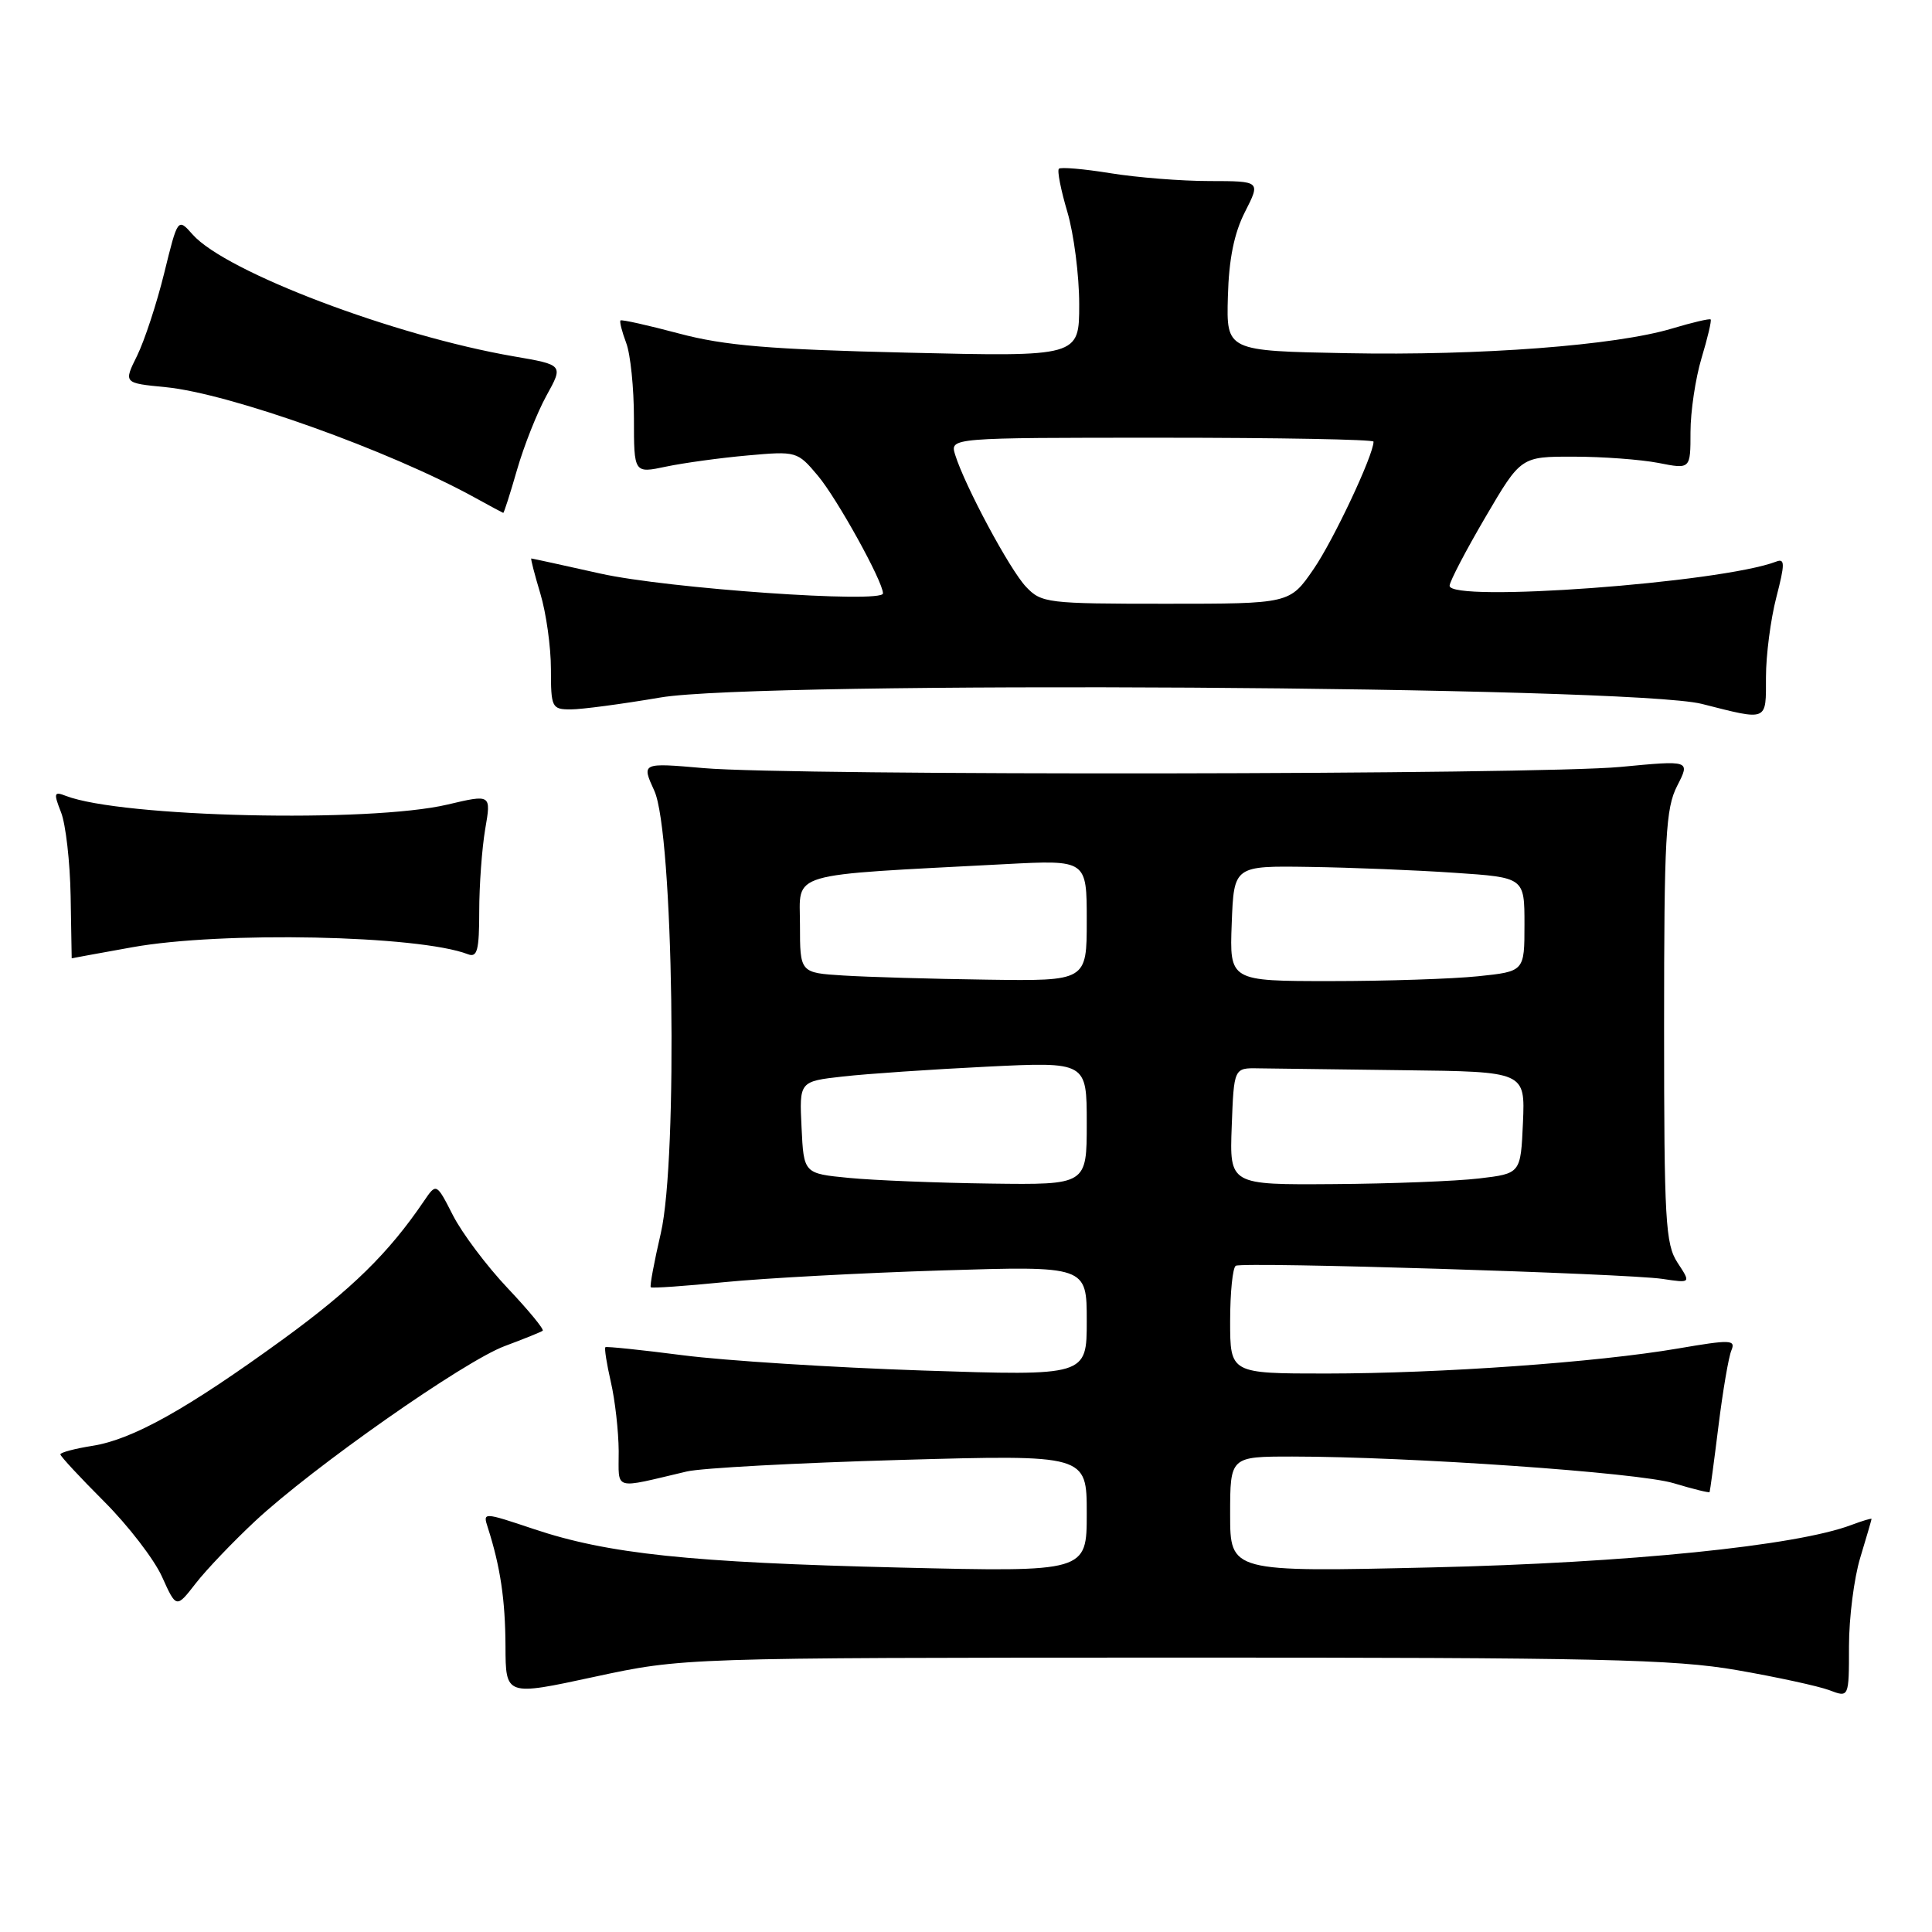 <?xml version="1.0" encoding="UTF-8" standalone="no"?>
<!DOCTYPE svg PUBLIC "-//W3C//DTD SVG 1.1//EN" "http://www.w3.org/Graphics/SVG/1.1/DTD/svg11.dtd" >
<svg xmlns="http://www.w3.org/2000/svg" xmlns:xlink="http://www.w3.org/1999/xlink" version="1.1" viewBox="0 0 256 256">
 <g >
 <path fill="currentColor"
d=" M 155.50 219.64 C 211.77 219.63 221.80 219.85 230.15 221.30 C 235.45 222.22 240.96 223.42 242.40 223.96 C 245.00 224.95 245.00 224.95 245.00 218.13 C 245.00 214.39 245.67 209.11 246.49 206.41 C 247.31 203.71 247.98 201.40 247.99 201.27 C 248.00 201.15 246.80 201.51 245.33 202.06 C 238.05 204.83 215.70 207.09 189.75 207.69 C 163.00 208.31 163.00 208.31 163.00 200.65 C 163.00 193.00 163.00 193.00 171.25 193.00 C 186.74 193.01 217.10 195.12 221.76 196.53 C 224.31 197.30 226.46 197.83 226.53 197.71 C 226.59 197.60 227.12 193.68 227.70 189.00 C 228.28 184.32 229.05 179.79 229.42 178.93 C 230.01 177.51 229.31 177.49 222.36 178.68 C 211.61 180.52 190.89 181.99 175.75 182.00 C 163.00 182.00 163.00 182.00 163.00 175.06 C 163.00 171.24 163.34 167.94 163.75 167.72 C 164.77 167.18 215.55 168.75 220.28 169.46 C 224.07 170.03 224.07 170.03 222.28 167.31 C 220.68 164.86 220.50 161.76 220.50 136.04 C 220.50 110.90 220.71 107.10 222.24 104.12 C 223.97 100.74 223.97 100.74 214.74 101.62 C 203.67 102.67 104.98 102.80 93.25 101.78 C 85.00 101.06 85.00 101.06 86.70 104.78 C 89.23 110.30 89.86 153.48 87.56 163.41 C 86.68 167.20 86.08 170.42 86.23 170.57 C 86.38 170.72 90.78 170.41 96.00 169.89 C 101.23 169.37 114.16 168.67 124.75 168.34 C 144.00 167.74 144.00 167.74 144.00 175.03 C 144.00 182.32 144.00 182.32 122.25 181.60 C 110.29 181.20 96.00 180.29 90.50 179.58 C 85.00 178.87 80.37 178.39 80.22 178.51 C 80.06 178.64 80.39 180.71 80.94 183.12 C 81.50 185.53 81.96 189.65 81.98 192.27 C 82.00 197.59 81.08 197.31 91.00 194.98 C 92.92 194.52 105.64 193.84 119.25 193.45 C 144.00 192.75 144.00 192.75 144.00 200.53 C 144.00 208.30 144.00 208.30 119.25 207.71 C 91.40 207.04 80.56 205.90 70.74 202.61 C 63.98 200.35 63.97 200.35 64.64 202.42 C 66.30 207.59 66.95 211.98 66.98 218.12 C 67.00 224.73 67.00 224.73 78.75 222.19 C 90.50 219.66 90.50 219.66 155.50 219.64 Z  M 33.79 201.57 C 41.44 194.43 61.54 180.33 66.91 178.35 C 69.43 177.41 71.68 176.50 71.91 176.33 C 72.13 176.16 70.04 173.62 67.27 170.69 C 64.49 167.75 61.23 163.41 60.02 161.04 C 57.82 156.73 57.82 156.73 56.16 159.17 C 51.50 166.04 46.61 170.83 37.52 177.45 C 24.76 186.72 17.60 190.73 12.25 191.58 C 9.91 191.95 8.00 192.46 8.00 192.71 C 8.00 192.96 10.61 195.77 13.79 198.95 C 16.97 202.13 20.43 206.62 21.47 208.93 C 23.36 213.12 23.36 213.12 25.93 209.81 C 27.34 207.99 30.88 204.29 33.79 201.57 Z  M 17.50 125.52 C 29.33 123.38 55.48 123.92 62.00 126.44 C 63.24 126.92 63.50 125.92 63.50 120.76 C 63.50 117.32 63.86 112.42 64.29 109.87 C 65.09 105.24 65.09 105.24 59.29 106.61 C 48.91 109.05 16.10 108.30 8.73 105.46 C 7.15 104.84 7.08 105.07 8.09 107.64 C 8.71 109.21 9.28 114.21 9.36 118.75 C 9.44 123.29 9.50 126.99 9.50 126.98 C 9.50 126.97 13.10 126.31 17.50 125.52 Z  M 234.00 89.72 C 234.00 86.81 234.62 82.06 235.37 79.16 C 236.52 74.71 236.52 73.97 235.37 74.41 C 228.04 77.23 191.92 79.88 192.08 77.60 C 192.12 76.99 194.26 72.90 196.84 68.50 C 201.53 60.50 201.53 60.50 208.51 60.51 C 212.36 60.51 217.41 60.89 219.75 61.34 C 224.00 62.18 224.00 62.18 224.00 57.25 C 224.00 54.54 224.66 50.13 225.46 47.46 C 226.27 44.78 226.81 42.48 226.67 42.33 C 226.52 42.19 224.23 42.73 221.56 43.53 C 214.11 45.77 196.17 47.14 178.50 46.80 C 162.50 46.50 162.50 46.50 162.70 39.32 C 162.83 34.33 163.53 30.89 164.97 28.07 C 167.04 24.00 167.04 24.00 160.27 23.99 C 156.55 23.99 150.63 23.52 147.13 22.95 C 143.62 22.38 140.55 22.12 140.31 22.36 C 140.06 22.60 140.57 25.18 141.43 28.08 C 142.29 30.99 143.00 36.49 143.00 40.32 C 143.00 47.27 143.00 47.27 120.25 46.73 C 101.97 46.30 96.03 45.80 90.00 44.20 C 85.88 43.10 82.37 42.32 82.22 42.46 C 82.07 42.61 82.41 43.94 82.97 45.43 C 83.54 46.91 84.00 51.42 84.00 55.43 C 84.00 62.73 84.00 62.73 88.25 61.83 C 90.59 61.34 95.45 60.67 99.06 60.35 C 105.53 59.77 105.66 59.80 108.37 63.03 C 110.91 66.05 117.00 77.05 117.00 78.63 C 117.00 79.98 88.40 77.98 79.55 76.00 C 74.63 74.90 70.51 74.00 70.40 74.00 C 70.29 74.00 70.83 76.10 71.60 78.66 C 72.37 81.22 73.00 85.72 73.00 88.66 C 73.00 93.76 73.12 94.00 75.63 94.00 C 77.07 94.00 82.42 93.29 87.52 92.42 C 100.65 90.18 216.12 90.90 225.50 93.27 C 234.33 95.51 234.00 95.65 234.00 89.72 Z  M 68.51 62.25 C 69.42 59.09 71.17 54.67 72.41 52.42 C 74.66 48.35 74.66 48.35 68.08 47.22 C 52.23 44.49 29.91 36.03 25.53 31.08 C 23.56 28.86 23.56 28.86 21.76 36.18 C 20.77 40.21 19.15 45.13 18.17 47.13 C 16.37 50.76 16.37 50.76 21.94 51.30 C 30.44 52.13 51.58 59.68 63.00 65.98 C 64.92 67.04 66.58 67.93 66.68 67.96 C 66.78 67.98 67.60 65.41 68.51 62.25 Z  M 112.50 156.08 C 106.50 155.50 106.50 155.50 106.21 149.39 C 105.91 143.29 105.91 143.29 111.71 142.64 C 114.89 142.28 123.46 141.70 130.75 141.34 C 144.00 140.69 144.00 140.69 144.00 148.85 C 144.00 157.00 144.00 157.00 131.25 156.83 C 124.24 156.74 115.80 156.40 112.50 156.08 Z  M 163.21 149.25 C 163.50 141.50 163.50 141.50 166.75 141.56 C 168.54 141.59 177.22 141.70 186.05 141.81 C 202.09 142.00 202.09 142.00 201.80 148.75 C 201.50 155.50 201.50 155.50 196.00 156.15 C 192.97 156.51 184.29 156.85 176.71 156.90 C 162.92 157.00 162.92 157.00 163.21 149.25 Z  M 111.75 129.26 C 106.00 128.90 106.00 128.90 106.00 122.54 C 106.00 115.42 103.87 116.05 133.25 114.50 C 144.00 113.94 144.00 113.94 144.00 121.97 C 144.00 130.00 144.00 130.00 130.75 129.81 C 123.46 129.71 114.91 129.46 111.75 129.26 Z  M 163.21 122.36 C 163.50 114.72 163.50 114.72 173.50 114.87 C 179.00 114.95 187.66 115.30 192.75 115.65 C 202.00 116.27 202.00 116.27 202.00 122.49 C 202.00 128.72 202.00 128.72 195.85 129.36 C 192.47 129.71 183.68 130.00 176.31 130.00 C 162.92 130.00 162.92 130.00 163.21 122.36 Z  M 135.95 77.75 C 133.79 75.47 127.85 64.39 126.56 60.25 C 125.87 58.00 125.87 58.00 153.93 58.00 C 169.37 58.00 182.00 58.23 182.00 58.52 C 182.00 60.30 176.69 71.59 174.05 75.42 C 170.90 80.00 170.90 80.00 154.49 80.00 C 138.77 80.00 137.99 79.91 135.95 77.75 Z "/>
</g>
</svg>